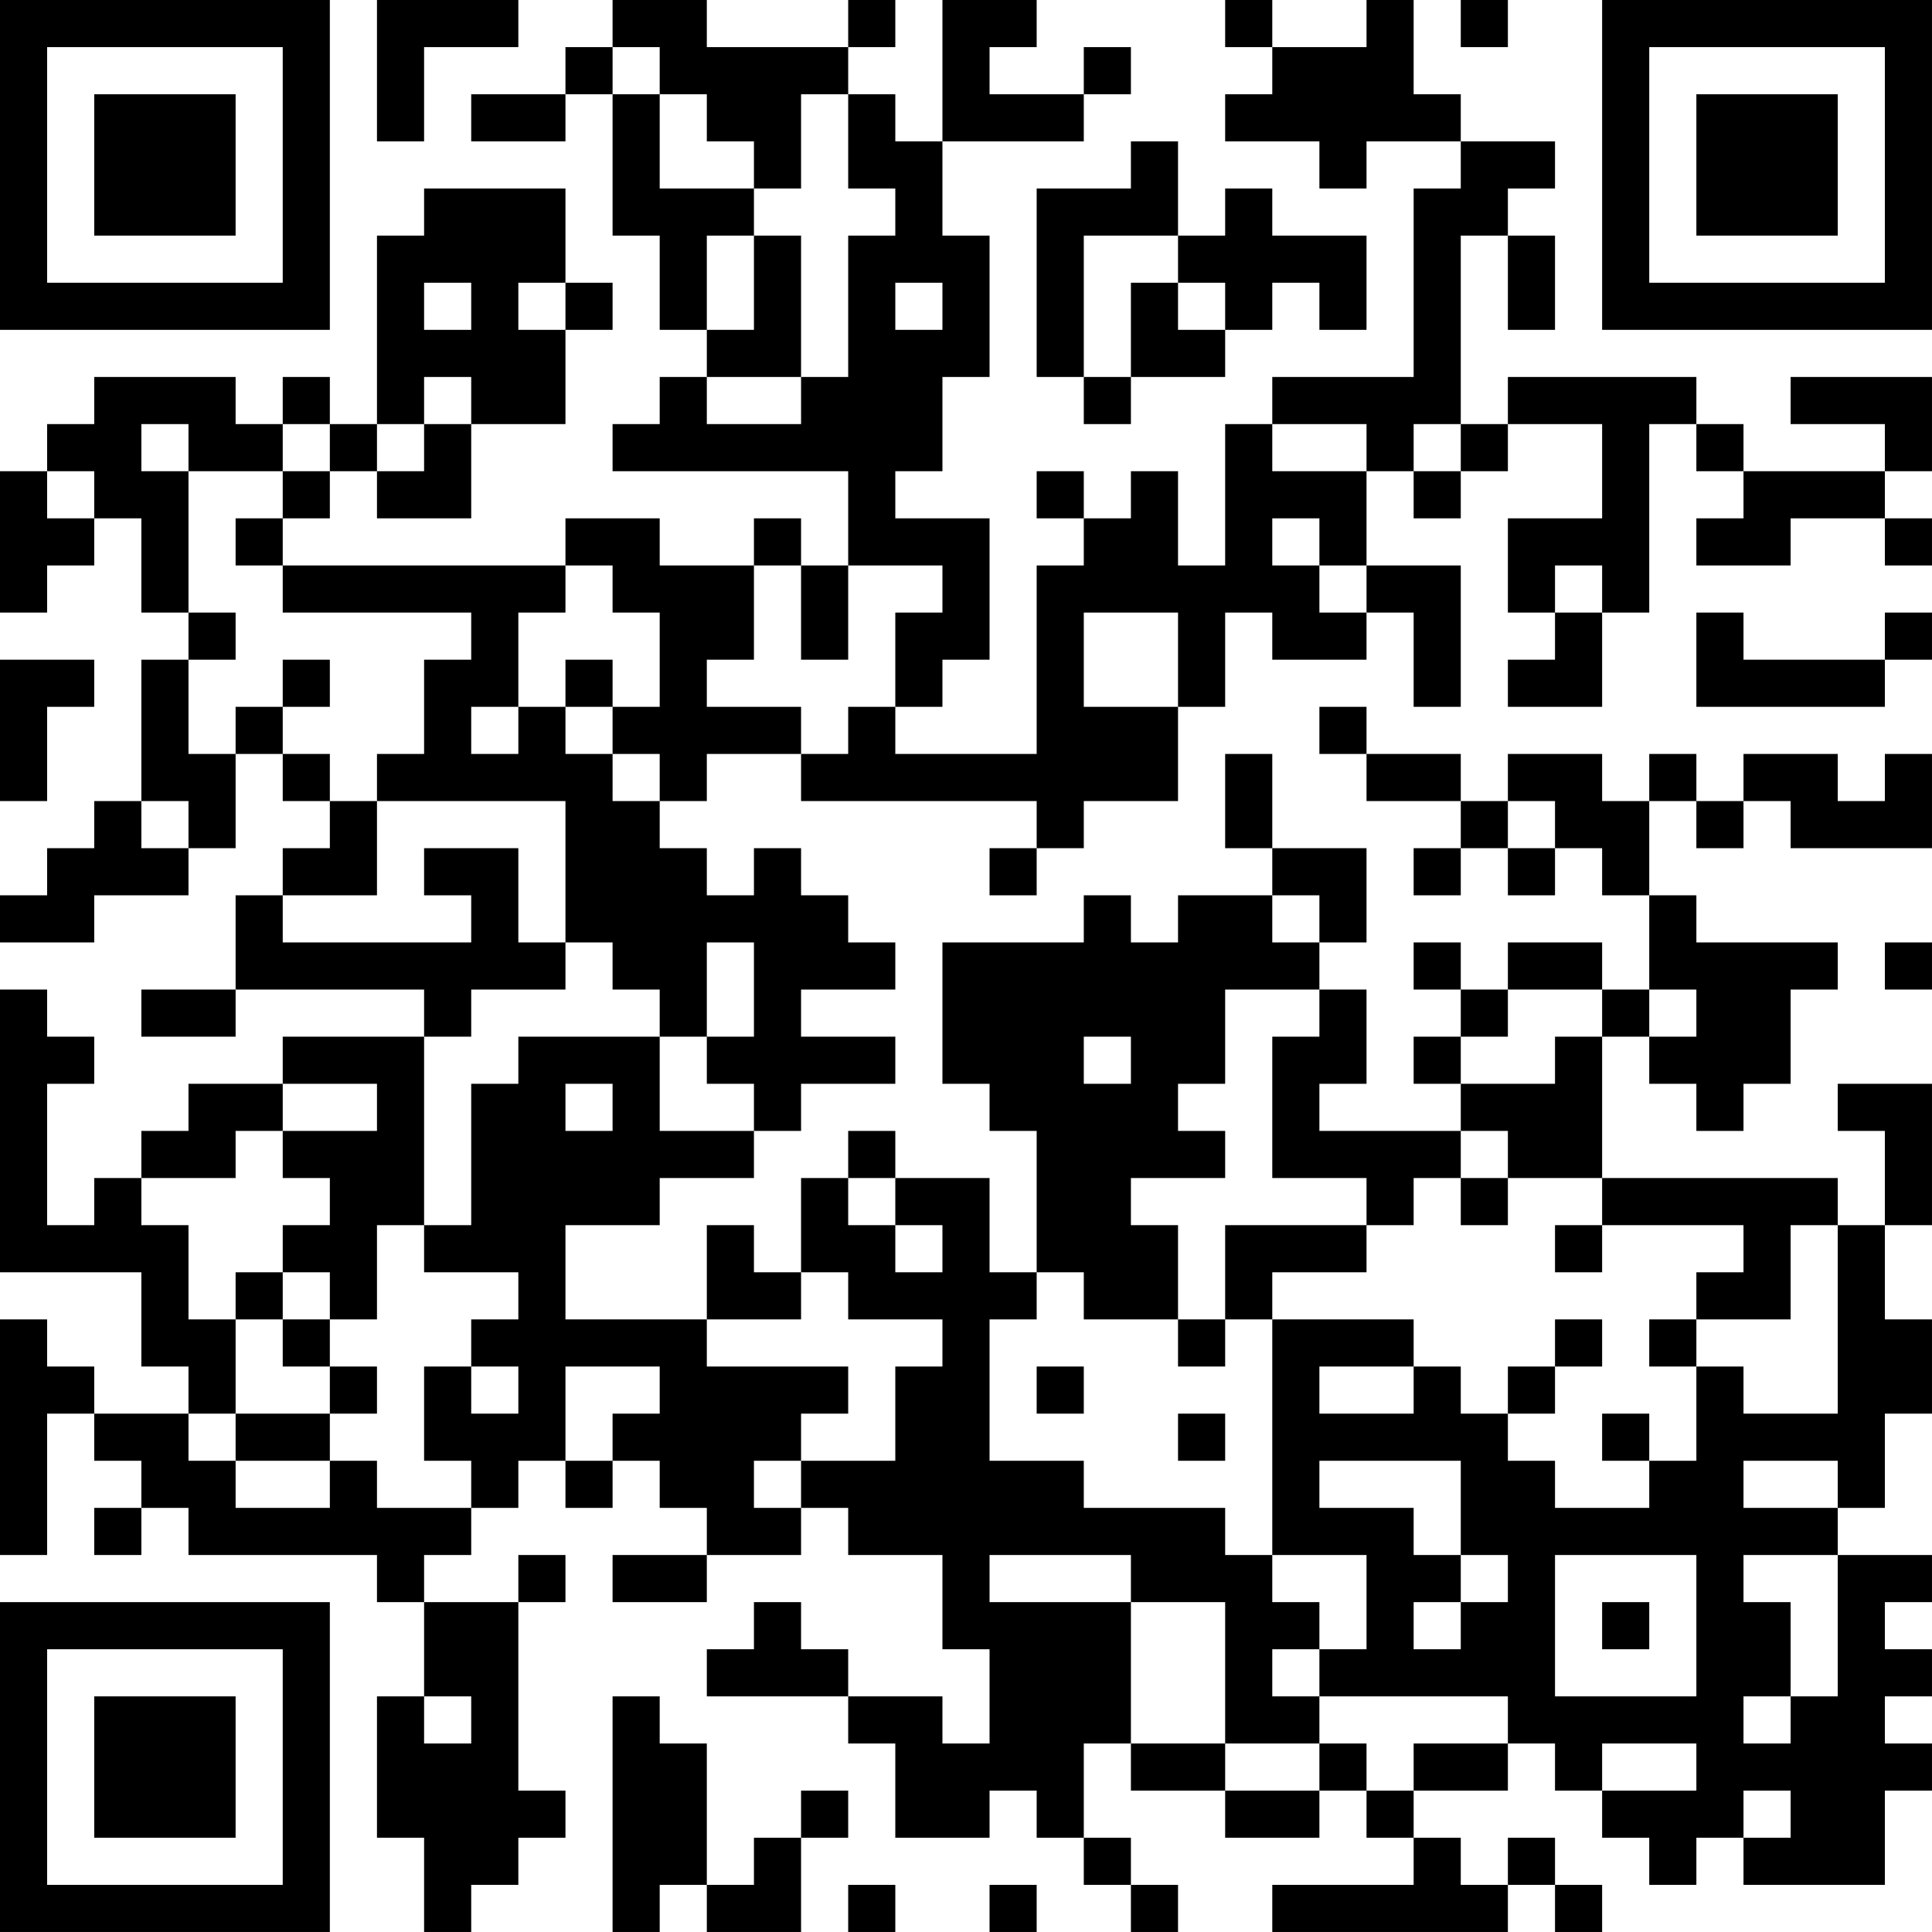 <?xml version="1.0" encoding="UTF-8"?>
<svg xmlns="http://www.w3.org/2000/svg" version="1.1" width="200" height="200" viewBox="0 0 200 200"><rect x="0" y="0" width="200" height="200" fill="#ffffff"/><g transform="scale(4.878)"><g transform="translate(0,0)"><path fill-rule="evenodd" d="M8 0L8 3L9 3L9 1L11 1L11 0ZM13 0L13 1L12 1L12 2L10 2L10 3L12 3L12 2L13 2L13 5L14 5L14 7L15 7L15 8L14 8L14 9L13 9L13 10L18 10L18 12L17 12L17 11L16 11L16 12L14 12L14 11L12 11L12 12L6 12L6 11L7 11L7 10L8 10L8 11L10 11L10 9L12 9L12 7L13 7L13 6L12 6L12 4L9 4L9 5L8 5L8 9L7 9L7 8L6 8L6 9L5 9L5 8L2 8L2 9L1 9L1 10L0 10L0 13L1 13L1 12L2 12L2 11L3 11L3 13L4 13L4 14L3 14L3 17L2 17L2 18L1 18L1 19L0 19L0 20L2 20L2 19L4 19L4 18L5 18L5 16L6 16L6 17L7 17L7 18L6 18L6 19L5 19L5 21L3 21L3 22L5 22L5 21L9 21L9 22L6 22L6 23L4 23L4 24L3 24L3 25L2 25L2 26L1 26L1 23L2 23L2 22L1 22L1 21L0 21L0 27L3 27L3 29L4 29L4 30L2 30L2 29L1 29L1 28L0 28L0 33L1 33L1 30L2 30L2 31L3 31L3 32L2 32L2 33L3 33L3 32L4 32L4 33L8 33L8 34L9 34L9 36L8 36L8 39L9 39L9 41L10 41L10 40L11 40L11 39L12 39L12 38L11 38L11 34L12 34L12 33L11 33L11 34L9 34L9 33L10 33L10 32L11 32L11 31L12 31L12 32L13 32L13 31L14 31L14 32L15 32L15 33L13 33L13 34L15 34L15 33L17 33L17 32L18 32L18 33L20 33L20 35L21 35L21 37L20 37L20 36L18 36L18 35L17 35L17 34L16 34L16 35L15 35L15 36L18 36L18 37L19 37L19 39L21 39L21 38L22 38L22 39L23 39L23 40L24 40L24 41L25 41L25 40L24 40L24 39L23 39L23 37L24 37L24 38L26 38L26 39L28 39L28 38L29 38L29 39L30 39L30 40L27 40L27 41L32 41L32 40L33 40L33 41L34 41L34 40L33 40L33 39L32 39L32 40L31 40L31 39L30 39L30 38L32 38L32 37L33 37L33 38L34 38L34 39L35 39L35 40L36 40L36 39L37 39L37 40L40 40L40 38L41 38L41 37L40 37L40 36L41 36L41 35L40 35L40 34L41 34L41 33L39 33L39 32L40 32L40 30L41 30L41 28L40 28L40 26L41 26L41 23L39 23L39 24L40 24L40 26L39 26L39 25L34 25L34 22L35 22L35 23L36 23L36 24L37 24L37 23L38 23L38 21L39 21L39 20L36 20L36 19L35 19L35 17L36 17L36 18L37 18L37 17L38 17L38 18L41 18L41 16L40 16L40 17L39 17L39 16L37 16L37 17L36 17L36 16L35 16L35 17L34 17L34 16L32 16L32 17L31 17L31 16L29 16L29 15L28 15L28 16L29 16L29 17L31 17L31 18L30 18L30 19L31 19L31 18L32 18L32 19L33 19L33 18L34 18L34 19L35 19L35 21L34 21L34 20L32 20L32 21L31 21L31 20L30 20L30 21L31 21L31 22L30 22L30 23L31 23L31 24L28 24L28 23L29 23L29 21L28 21L28 20L29 20L29 18L27 18L27 16L26 16L26 18L27 18L27 19L25 19L25 20L24 20L24 19L23 19L23 20L20 20L20 23L21 23L21 24L22 24L22 27L21 27L21 25L19 25L19 24L18 24L18 25L17 25L17 27L16 27L16 26L15 26L15 28L12 28L12 26L14 26L14 25L16 25L16 24L17 24L17 23L19 23L19 22L17 22L17 21L19 21L19 20L18 20L18 19L17 19L17 18L16 18L16 19L15 19L15 18L14 18L14 17L15 17L15 16L17 16L17 17L22 17L22 18L21 18L21 19L22 19L22 18L23 18L23 17L25 17L25 15L26 15L26 13L27 13L27 14L29 14L29 13L30 13L30 15L31 15L31 12L29 12L29 10L30 10L30 11L31 11L31 10L32 10L32 9L34 9L34 11L32 11L32 13L33 13L33 14L32 14L32 15L34 15L34 13L35 13L35 9L36 9L36 10L37 10L37 11L36 11L36 12L38 12L38 11L40 11L40 12L41 12L41 11L40 11L40 10L41 10L41 8L38 8L38 9L40 9L40 10L37 10L37 9L36 9L36 8L32 8L32 9L31 9L31 5L32 5L32 7L33 7L33 5L32 5L32 4L33 4L33 3L31 3L31 2L30 2L30 0L29 0L29 1L27 1L27 0L26 0L26 1L27 1L27 2L26 2L26 3L28 3L28 4L29 4L29 3L31 3L31 4L30 4L30 8L27 8L27 9L26 9L26 12L25 12L25 10L24 10L24 11L23 11L23 10L22 10L22 11L23 11L23 12L22 12L22 16L19 16L19 15L20 15L20 14L21 14L21 11L19 11L19 10L20 10L20 8L21 8L21 5L20 5L20 3L23 3L23 2L24 2L24 1L23 1L23 2L21 2L21 1L22 1L22 0L20 0L20 3L19 3L19 2L18 2L18 1L19 1L19 0L18 0L18 1L15 1L15 0ZM31 0L31 1L32 1L32 0ZM13 1L13 2L14 2L14 4L16 4L16 5L15 5L15 7L16 7L16 5L17 5L17 8L15 8L15 9L17 9L17 8L18 8L18 5L19 5L19 4L18 4L18 2L17 2L17 4L16 4L16 3L15 3L15 2L14 2L14 1ZM24 3L24 4L22 4L22 8L23 8L23 9L24 9L24 8L26 8L26 7L27 7L27 6L28 6L28 7L29 7L29 5L27 5L27 4L26 4L26 5L25 5L25 3ZM23 5L23 8L24 8L24 6L25 6L25 7L26 7L26 6L25 6L25 5ZM9 6L9 7L10 7L10 6ZM11 6L11 7L12 7L12 6ZM19 6L19 7L20 7L20 6ZM9 8L9 9L8 9L8 10L9 10L9 9L10 9L10 8ZM3 9L3 10L4 10L4 13L5 13L5 14L4 14L4 16L5 16L5 15L6 15L6 16L7 16L7 17L8 17L8 19L6 19L6 20L10 20L10 19L9 19L9 18L11 18L11 20L12 20L12 21L10 21L10 22L9 22L9 26L8 26L8 28L7 28L7 27L6 27L6 26L7 26L7 25L6 25L6 24L8 24L8 23L6 23L6 24L5 24L5 25L3 25L3 26L4 26L4 28L5 28L5 30L4 30L4 31L5 31L5 32L7 32L7 31L8 31L8 32L10 32L10 31L9 31L9 29L10 29L10 30L11 30L11 29L10 29L10 28L11 28L11 27L9 27L9 26L10 26L10 23L11 23L11 22L14 22L14 24L16 24L16 23L15 23L15 22L16 22L16 20L15 20L15 22L14 22L14 21L13 21L13 20L12 20L12 17L8 17L8 16L9 16L9 14L10 14L10 13L6 13L6 12L5 12L5 11L6 11L6 10L7 10L7 9L6 9L6 10L4 10L4 9ZM27 9L27 10L29 10L29 9ZM30 9L30 10L31 10L31 9ZM1 10L1 11L2 11L2 10ZM27 11L27 12L28 12L28 13L29 13L29 12L28 12L28 11ZM12 12L12 13L11 13L11 15L10 15L10 16L11 16L11 15L12 15L12 16L13 16L13 17L14 17L14 16L13 16L13 15L14 15L14 13L13 13L13 12ZM16 12L16 14L15 14L15 15L17 15L17 16L18 16L18 15L19 15L19 13L20 13L20 12L18 12L18 14L17 14L17 12ZM33 12L33 13L34 13L34 12ZM23 13L23 15L25 15L25 13ZM36 13L36 15L40 15L40 14L41 14L41 13L40 13L40 14L37 14L37 13ZM0 14L0 17L1 17L1 15L2 15L2 14ZM6 14L6 15L7 15L7 14ZM12 14L12 15L13 15L13 14ZM3 17L3 18L4 18L4 17ZM32 17L32 18L33 18L33 17ZM27 19L27 20L28 20L28 19ZM40 20L40 21L41 21L41 20ZM26 21L26 23L25 23L25 24L26 24L26 25L24 25L24 26L25 26L25 28L23 28L23 27L22 27L22 28L21 28L21 31L23 31L23 32L26 32L26 33L27 33L27 34L28 34L28 35L27 35L27 36L28 36L28 37L26 37L26 34L24 34L24 33L21 33L21 34L24 34L24 37L26 37L26 38L28 38L28 37L29 37L29 38L30 38L30 37L32 37L32 36L28 36L28 35L29 35L29 33L27 33L27 28L30 28L30 29L28 29L28 30L30 30L30 29L31 29L31 30L32 30L32 31L33 31L33 32L35 32L35 31L36 31L36 29L37 29L37 30L39 30L39 26L38 26L38 28L36 28L36 27L37 27L37 26L34 26L34 25L32 25L32 24L31 24L31 25L30 25L30 26L29 26L29 25L27 25L27 22L28 22L28 21ZM32 21L32 22L31 22L31 23L33 23L33 22L34 22L34 21ZM35 21L35 22L36 22L36 21ZM23 22L23 23L24 23L24 22ZM12 23L12 24L13 24L13 23ZM18 25L18 26L19 26L19 27L20 27L20 26L19 26L19 25ZM31 25L31 26L32 26L32 25ZM26 26L26 28L25 28L25 29L26 29L26 28L27 28L27 27L29 27L29 26ZM33 26L33 27L34 27L34 26ZM5 27L5 28L6 28L6 29L7 29L7 30L5 30L5 31L7 31L7 30L8 30L8 29L7 29L7 28L6 28L6 27ZM17 27L17 28L15 28L15 29L18 29L18 30L17 30L17 31L16 31L16 32L17 32L17 31L19 31L19 29L20 29L20 28L18 28L18 27ZM33 28L33 29L32 29L32 30L33 30L33 29L34 29L34 28ZM35 28L35 29L36 29L36 28ZM12 29L12 31L13 31L13 30L14 30L14 29ZM22 29L22 30L23 30L23 29ZM25 30L25 31L26 31L26 30ZM34 30L34 31L35 31L35 30ZM28 31L28 32L30 32L30 33L31 33L31 34L30 34L30 35L31 35L31 34L32 34L32 33L31 33L31 31ZM37 31L37 32L39 32L39 31ZM33 33L33 36L36 36L36 33ZM37 33L37 34L38 34L38 36L37 36L37 37L38 37L38 36L39 36L39 33ZM34 34L34 35L35 35L35 34ZM9 36L9 37L10 37L10 36ZM13 36L13 41L14 41L14 40L15 40L15 41L17 41L17 39L18 39L18 38L17 38L17 39L16 39L16 40L15 40L15 37L14 37L14 36ZM34 37L34 38L36 38L36 37ZM37 38L37 39L38 39L38 38ZM18 40L18 41L19 41L19 40ZM21 40L21 41L22 41L22 40ZM0 0L0 7L7 7L7 0ZM1 1L1 6L6 6L6 1ZM2 2L2 5L5 5L5 2ZM34 0L34 7L41 7L41 0ZM35 1L35 6L40 6L40 1ZM36 2L36 5L39 5L39 2ZM0 34L0 41L7 41L7 34ZM1 35L1 40L6 40L6 35ZM2 36L2 39L5 39L5 36Z" fill="#000000"/></g></g></svg>

